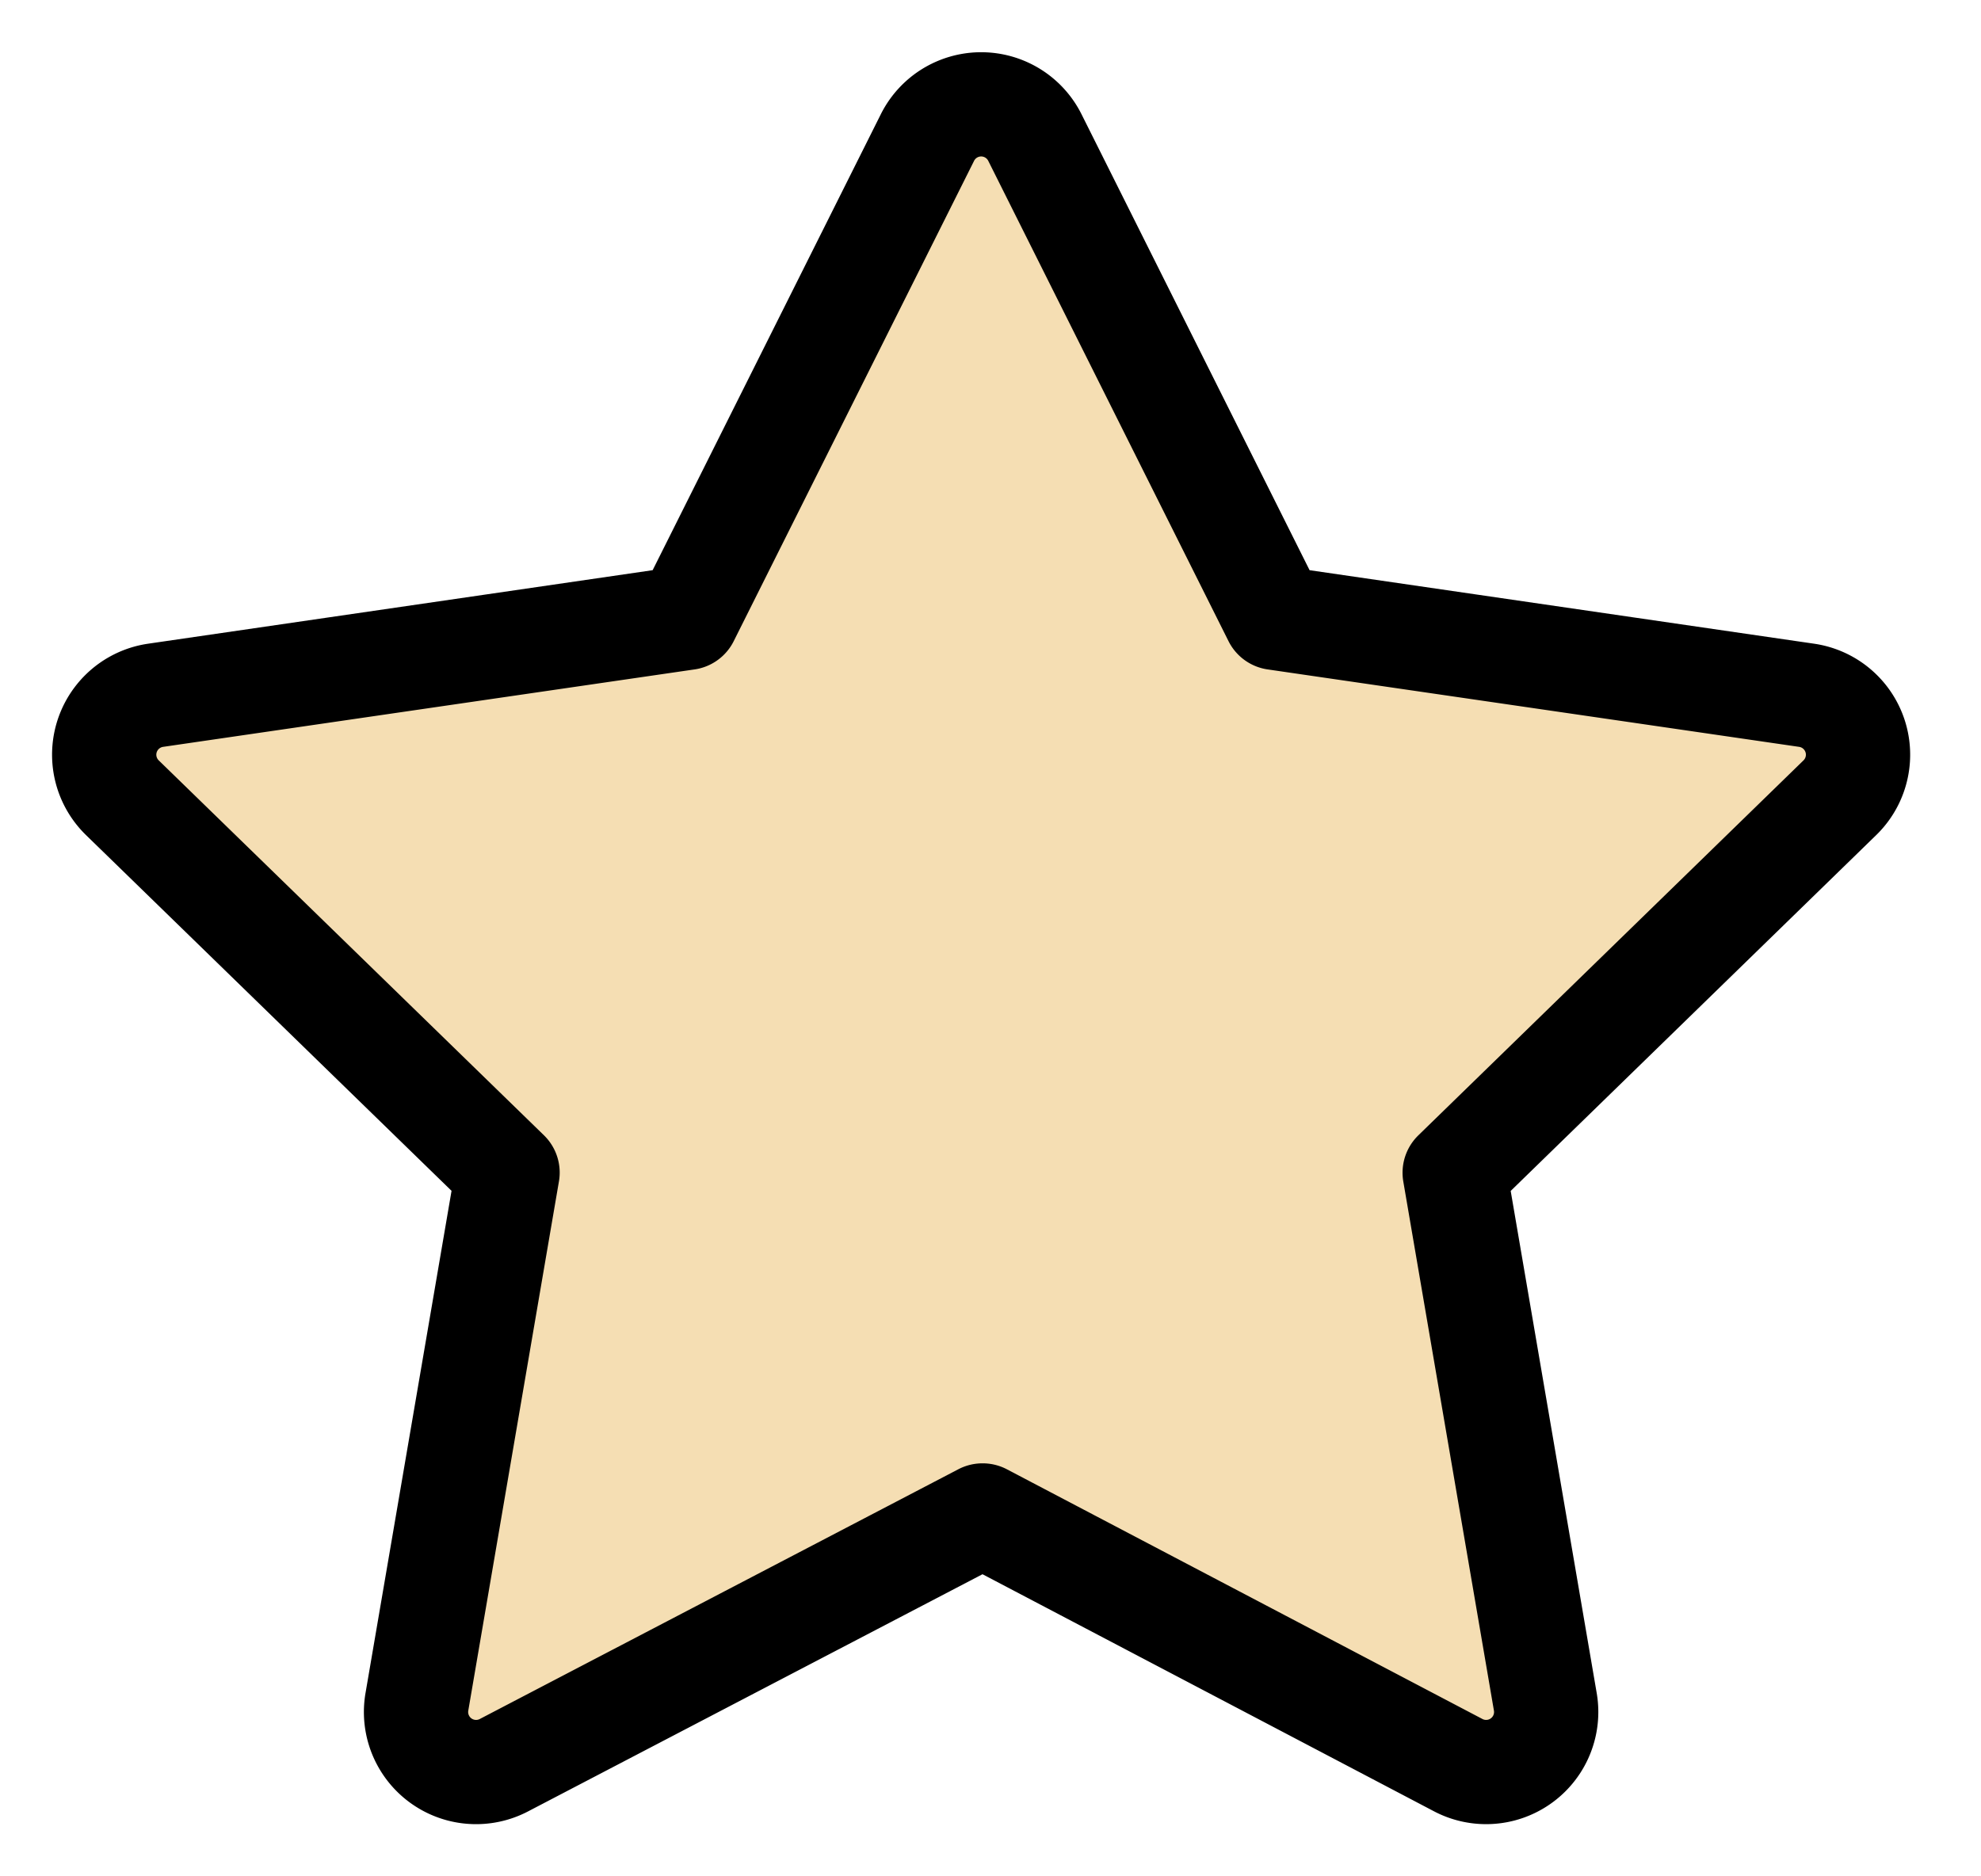 <svg xmlns:xlink="http://www.w3.org/1999/xlink" xmlns='http://www.w3.org/2000/svg' width="19" height="18"><path fill='wheat' fill-rule='evenodd' stroke='%23E3E3E3' stroke-linecap='round' stroke-linejoin='round' d='M9.425 14.538l4.562 2.396a.576.576 0 00.835-.604l-.87-5.08 3.692-3.595a.576.576 0 00-.316-.985l-5.098-.743L9.926 1.32a.576.576 0 00-1.031 0L6.59 5.927l-5.098.743a.576.576 0 00-.316.985l3.692 3.594-.87 5.08a.576.576 0 00.835.605l4.59-2.396z'/></svg>